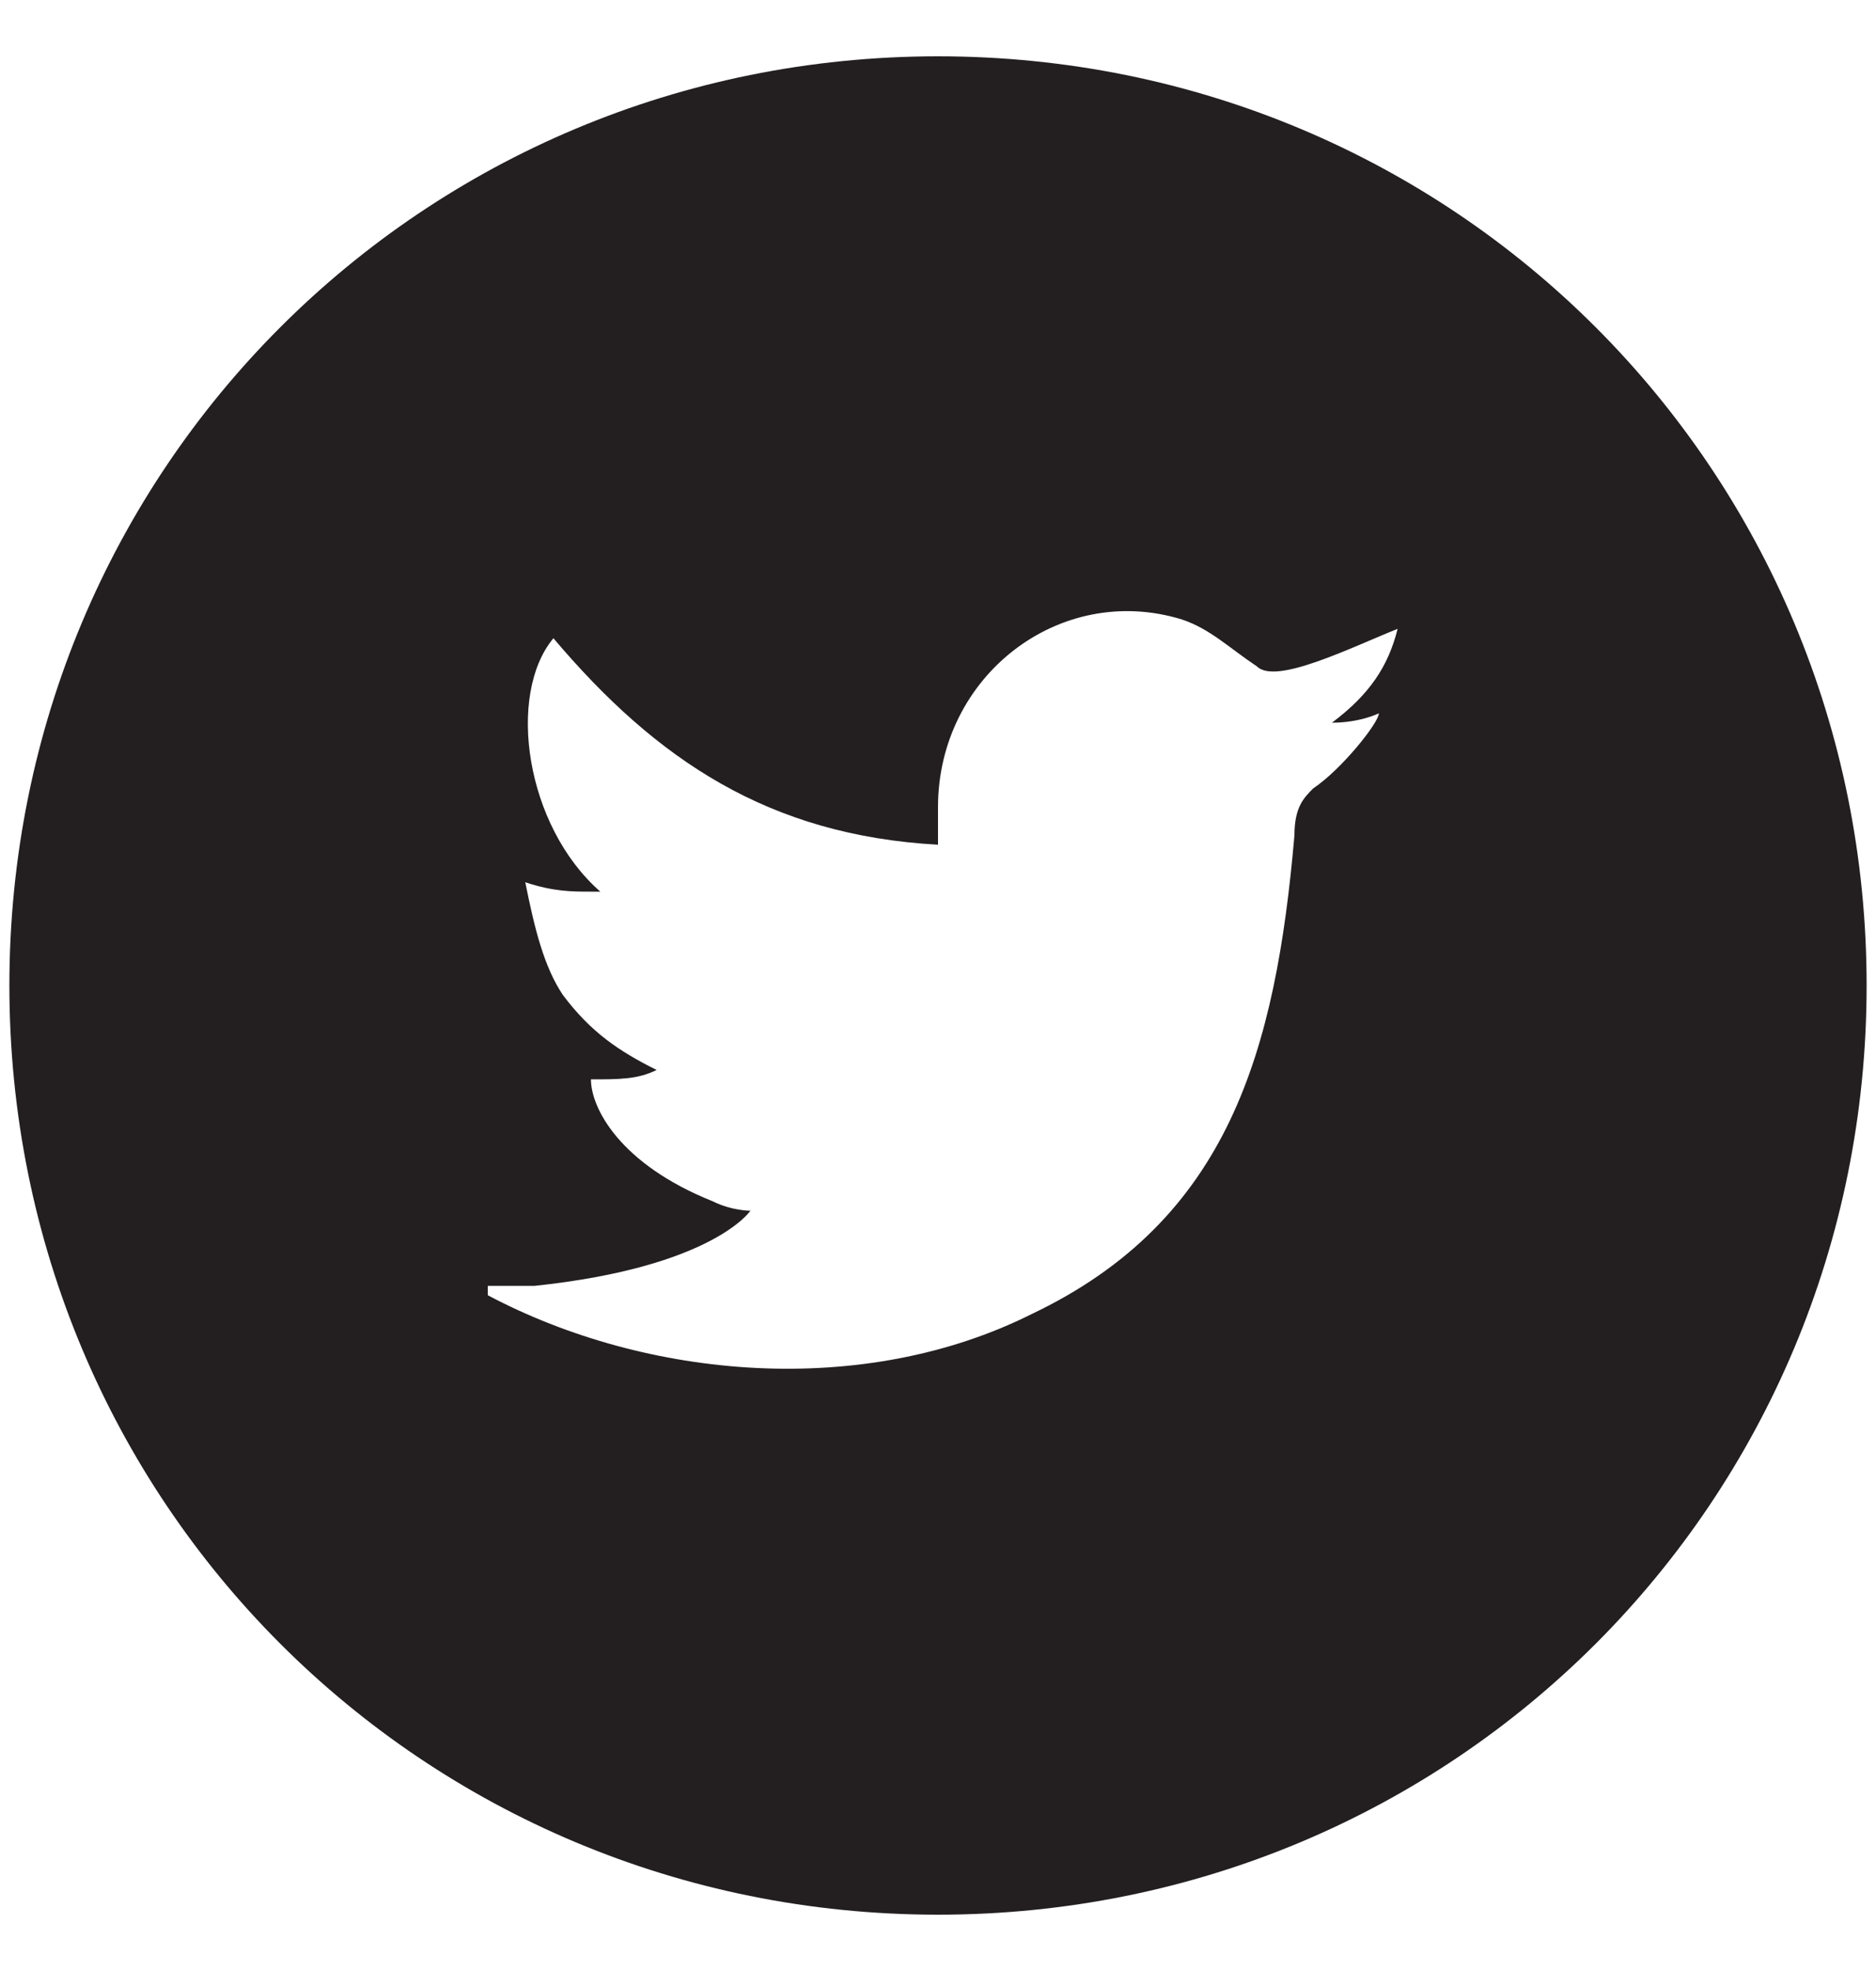 <svg id="Layer_1" xmlns="http://www.w3.org/2000/svg" viewBox="0 0 20 21"><style>.st0{fill:#231f20}</style><path class="st0" d="M10 .6C4.5.6.1 5 .1 10.5s4.4 9.9 9.9 9.9 9.9-4.4 9.9-9.9S15.5.6 10 .6zm4.7 7c0 .1-.4.6-.7.8-.1.1-.2.2-.2.5-.2 2.3-.7 4.1-2.8 5.1-1.8.9-4.1.7-5.8-.2v-.1h.5c1.9-.2 2.3-.8 2.3-.8s-.2 0-.4-.1c-1-.4-1.3-1-1.3-1.3.3 0 .5 0 .7-.1-.4-.2-.7-.4-1-.8-.2-.3-.3-.7-.4-1.2.3.1.5.1.7.1h.1c-.8-.7-1-2.1-.5-2.7C7 8.1 8.2 8.9 10 9v-.4c0-1.4 1.3-2.4 2.6-2 .3.1.5.3.8.5.2.2 1-.2 1.5-.4-.1.4-.3.7-.7 1 .3 0 .5-.1.5-.1z"/></svg>